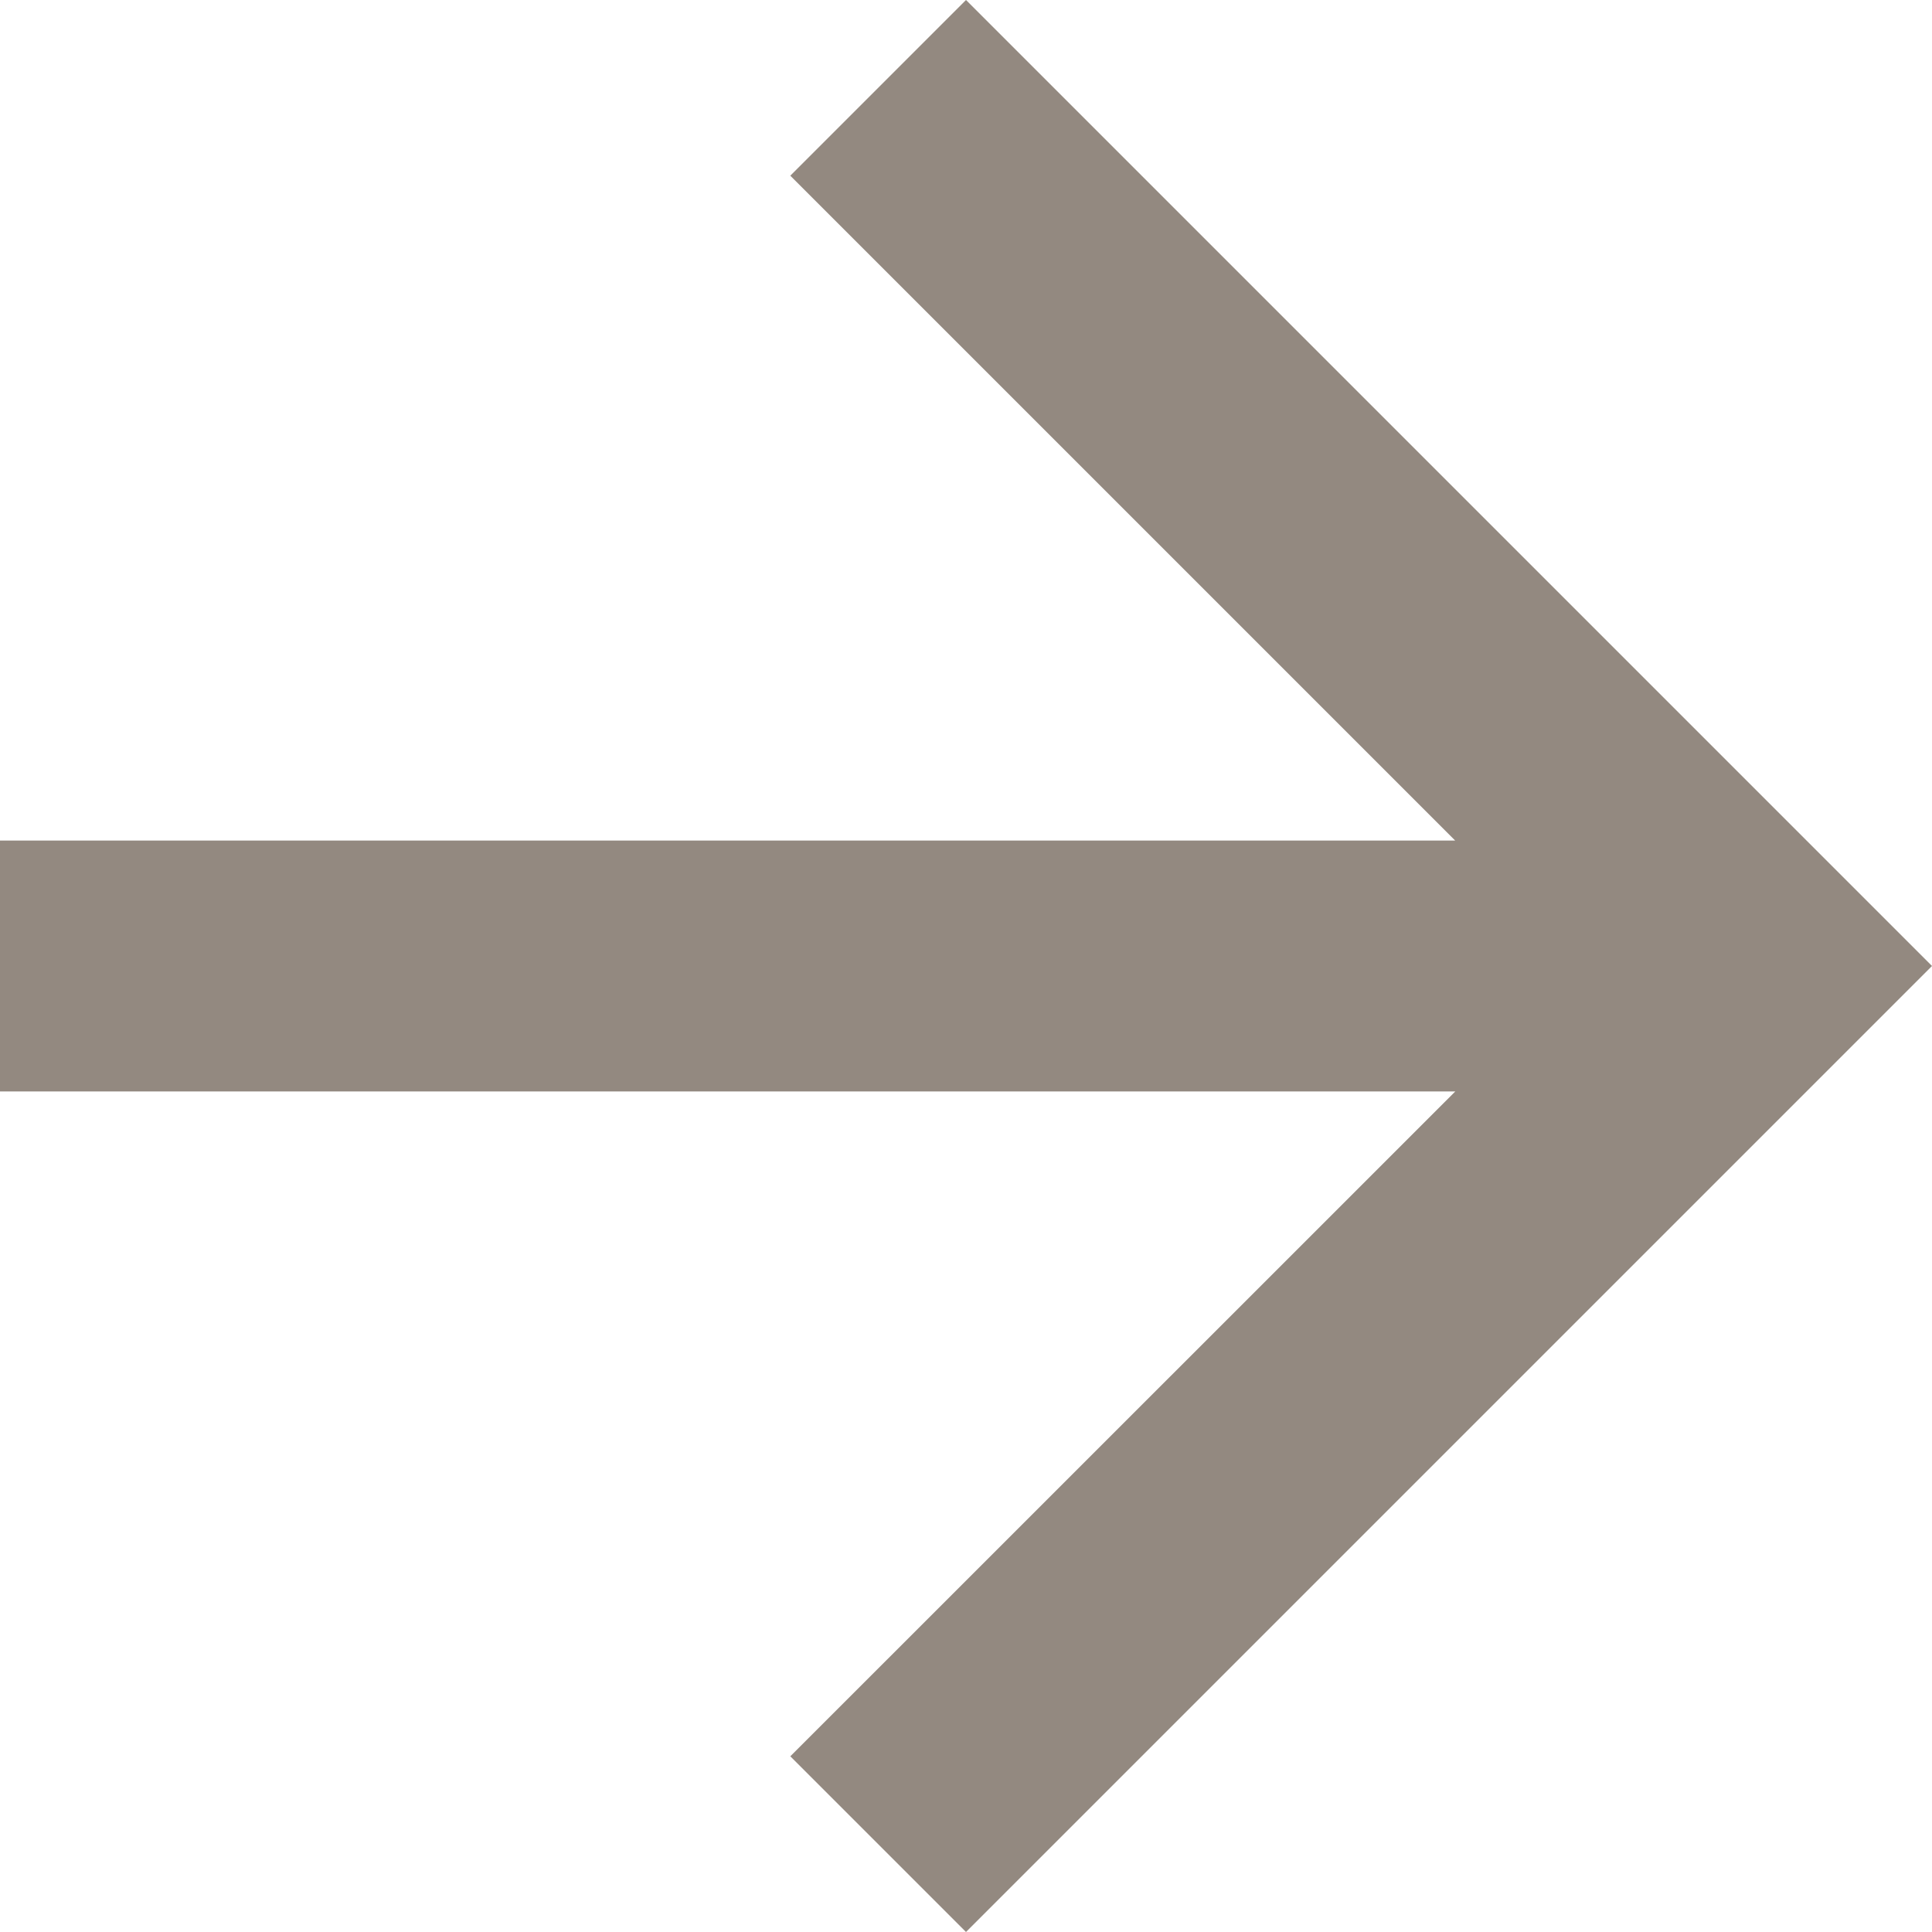 <svg xmlns="http://www.w3.org/2000/svg" viewBox="0 0 16 16"><g transform="translate(-1254 -507)"><path d="M8,0,6.545,1.455l5.506,5.506H0V9.039H12.052L6.545,14.545,8,16l8-8Z" transform="translate(1254 507)" fill="#938980"/></g></svg>